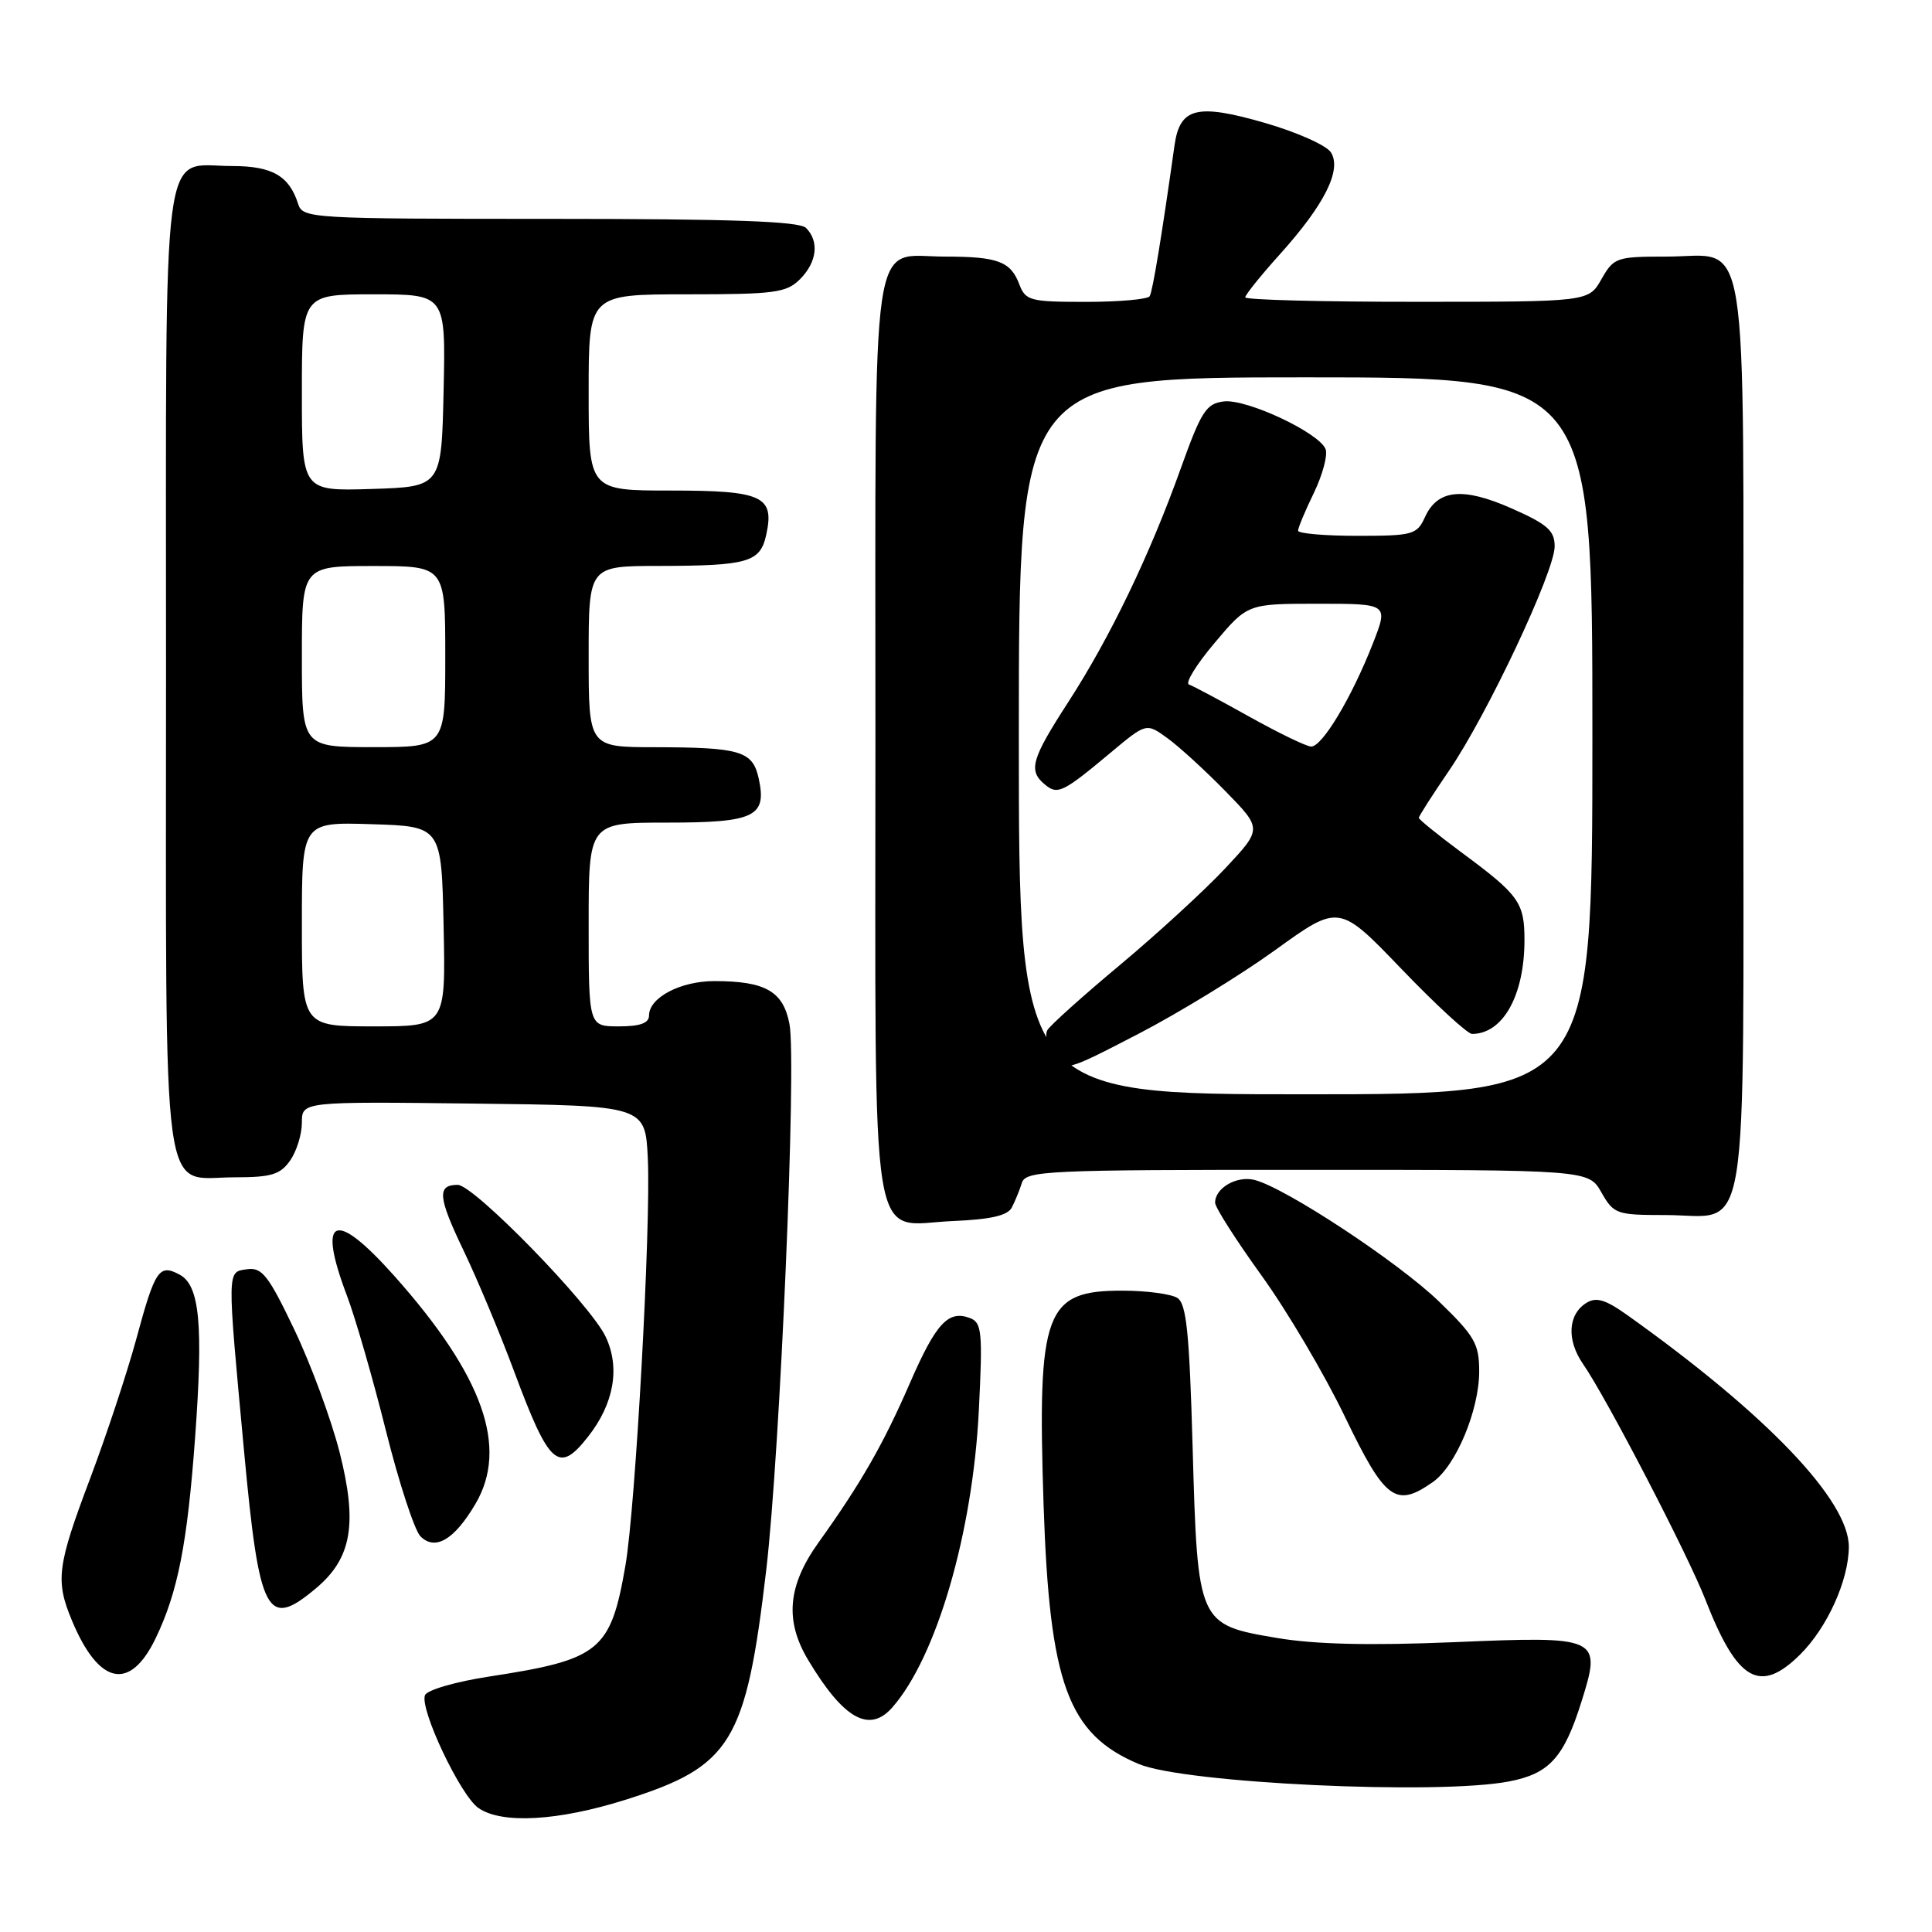 <?xml version="1.0" encoding="UTF-8" standalone="no"?>
<!DOCTYPE svg PUBLIC "-//W3C//DTD SVG 1.1//EN" "http://www.w3.org/Graphics/SVG/1.1/DTD/svg11.dtd" >
<svg xmlns="http://www.w3.org/2000/svg" xmlns:xlink="http://www.w3.org/1999/xlink" version="1.1" viewBox="0 0 256 256">
 <g >
 <path fill="currentColor"
d=" M 82.91 238.47 C 96.91 234.05 98.84 230.90 101.53 208.04 C 103.37 192.34 105.57 140.77 104.61 135.70 C 103.79 131.35 101.42 130.00 94.66 130.00 C 90.16 130.00 86.00 132.19 86.00 134.56 C 86.00 135.57 84.82 136.00 82.00 136.00 C 78.00 136.00 78.00 136.00 78.00 122.50 C 78.00 109.00 78.00 109.00 88.38 109.00 C 100.01 109.00 101.64 108.21 100.53 103.14 C 99.73 99.51 98.12 99.03 86.75 99.01 C 78.00 99.00 78.00 99.00 78.00 87.00 C 78.00 75.00 78.00 75.00 87.25 74.99 C 99.15 74.97 100.73 74.51 101.53 70.86 C 102.65 65.74 101.05 65.00 88.88 65.00 C 78.00 65.00 78.00 65.00 78.00 52.00 C 78.00 39.00 78.00 39.00 91.00 39.00 C 102.67 39.00 104.21 38.79 106.00 37.00 C 108.26 34.74 108.58 31.98 106.80 30.20 C 105.92 29.32 96.99 29.00 72.87 29.00 C 41.05 29.00 40.12 28.94 39.50 27.01 C 38.32 23.30 36.06 22.00 30.76 22.00 C 21.26 22.00 22.00 16.39 22.00 88.83 C 22.00 161.66 21.23 156.00 31.10 156.00 C 35.95 156.00 37.14 155.64 38.44 153.78 C 39.30 152.56 40.00 150.30 40.00 148.76 C 40.00 145.96 40.00 145.96 62.75 146.23 C 85.50 146.50 85.50 146.50 85.84 153.50 C 86.26 162.44 84.22 199.64 82.87 207.46 C 80.91 218.75 79.51 219.90 64.89 222.14 C 60.37 222.83 56.58 223.93 56.31 224.63 C 55.60 226.48 61.00 237.89 63.38 239.56 C 66.47 241.72 73.94 241.30 82.91 238.47 Z  M 199.96 236.05 C 205.28 235.03 207.22 232.90 209.54 225.52 C 212.25 216.90 212.00 216.78 192.59 217.60 C 181.50 218.06 174.23 217.89 169.21 217.04 C 158.73 215.27 158.69 215.19 158.03 191.81 C 157.60 176.52 157.21 172.74 156.00 171.98 C 155.18 171.46 151.91 171.02 148.75 171.02 C 138.44 170.99 137.44 173.72 138.28 199.40 C 139.07 223.14 141.51 229.79 150.89 233.74 C 156.94 236.29 190.54 237.87 199.96 236.05 Z  M 118.23 226.25 C 124.09 219.59 128.89 203.13 129.70 186.91 C 130.22 176.54 130.10 175.25 128.55 174.66 C 125.66 173.55 124.03 175.31 120.57 183.26 C 117.04 191.38 114.08 196.54 108.48 204.36 C 104.36 210.11 103.95 214.75 107.11 220.00 C 111.78 227.78 115.19 229.70 118.23 226.25 Z  M 20.64 217.05 C 23.57 210.94 24.82 204.57 25.85 190.50 C 26.95 175.47 26.46 170.31 23.79 168.89 C 21.08 167.44 20.54 168.24 18.05 177.46 C 16.86 181.83 14.12 190.13 11.95 195.89 C 7.56 207.53 7.32 209.43 9.54 214.75 C 13.11 223.29 17.23 224.15 20.64 217.05 Z  M 238.51 219.25 C 242.11 215.69 244.95 209.42 244.98 204.99 C 245.02 198.83 234.10 187.41 215.60 174.24 C 212.70 172.18 211.50 171.83 210.19 172.65 C 207.75 174.18 207.57 177.58 209.77 180.75 C 212.84 185.17 223.66 206.01 225.99 212.00 C 230.19 222.77 233.19 224.51 238.51 219.25 Z  M 41.90 210.43 C 46.61 206.47 47.40 201.88 44.99 192.40 C 43.88 188.06 41.19 180.76 39.00 176.18 C 35.58 169.01 34.71 167.90 32.76 168.18 C 30.05 168.56 30.07 167.86 32.35 192.41 C 34.37 214.07 35.36 215.94 41.90 210.43 Z  M 62.99 199.29 C 67.41 191.81 64.03 182.30 52.26 169.08 C 44.31 160.16 41.97 161.14 45.99 171.73 C 47.08 174.61 49.40 182.63 51.13 189.55 C 52.86 196.47 54.93 202.78 55.71 203.57 C 57.66 205.52 60.19 204.04 62.99 199.29 Z  M 189.86 196.38 C 192.91 194.25 196.00 186.86 196.00 181.72 C 196.00 178.07 195.41 177.04 190.70 172.48 C 185.32 167.27 170.35 157.40 166.24 156.35 C 163.88 155.75 160.99 157.42 161.01 159.37 C 161.01 159.99 163.78 164.32 167.15 169.00 C 170.53 173.68 175.51 182.11 178.22 187.75 C 183.54 198.79 184.94 199.83 189.86 196.38 Z  M 77.91 190.38 C 81.36 186.01 82.20 181.22 80.25 177.12 C 78.22 172.83 62.79 157.00 60.65 157.00 C 57.88 157.00 58.03 158.61 61.41 165.67 C 63.25 169.50 66.24 176.66 68.07 181.57 C 72.78 194.25 74.01 195.35 77.91 190.38 Z  M 134.07 160.00 C 134.50 159.18 135.10 157.71 135.40 156.75 C 135.90 155.12 138.58 155.00 173.22 155.01 C 210.50 155.01 210.50 155.01 212.20 158.01 C 213.83 160.87 214.21 161.00 220.62 161.00 C 231.99 161.00 231.00 167.05 231.00 97.67 C 231.00 28.17 231.93 34.00 220.80 34.00 C 214.19 34.00 213.84 34.12 212.20 36.99 C 210.50 39.99 210.50 39.99 187.75 39.99 C 175.24 40.00 165.00 39.73 165.00 39.40 C 165.00 39.07 167.08 36.48 169.63 33.65 C 175.51 27.11 177.81 22.52 176.36 20.20 C 175.78 19.26 171.82 17.50 167.55 16.27 C 158.59 13.69 156.34 14.25 155.63 19.26 C 153.93 31.34 152.73 38.60 152.34 39.25 C 152.09 39.66 148.30 40.00 143.92 40.00 C 136.46 40.00 135.89 39.85 135.05 37.64 C 133.91 34.64 132.19 34.00 125.25 34.00 C 115.20 34.00 116.00 28.48 116.00 97.83 C 116.00 168.13 115.05 162.26 126.34 161.79 C 131.28 161.58 133.52 161.07 134.07 160.00 Z  M 40.00 122.46 C 40.00 108.92 40.00 108.92 49.25 109.21 C 58.50 109.50 58.50 109.50 58.78 122.75 C 59.06 136.00 59.06 136.00 49.53 136.00 C 40.00 136.00 40.00 136.00 40.00 122.46 Z  M 40.00 87.00 C 40.00 75.00 40.00 75.00 49.50 75.00 C 59.00 75.00 59.00 75.00 59.00 87.00 C 59.00 99.00 59.00 99.00 49.50 99.00 C 40.00 99.00 40.00 99.00 40.00 87.00 Z  M 40.00 52.04 C 40.00 39.00 40.00 39.00 49.53 39.00 C 59.06 39.00 59.06 39.00 58.78 51.75 C 58.50 64.50 58.50 64.50 49.25 64.79 C 40.00 65.08 40.00 65.08 40.00 52.04 Z  M 135.00 97.50 C 135.00 50.00 135.00 50.00 173.00 50.00 C 211.00 50.00 211.00 50.00 211.00 97.50 C 211.00 145.00 211.00 145.00 173.00 145.00 C 135.00 145.00 135.00 145.00 135.00 97.50 Z  M 168.97 125.89 C 177.43 119.78 177.43 119.78 185.70 128.39 C 190.25 133.13 194.46 137.00 195.05 137.00 C 199.15 137.00 202.00 131.90 202.00 124.54 C 202.00 119.60 201.27 118.58 193.75 113.02 C 190.59 110.68 188.00 108.58 188.00 108.37 C 188.00 108.15 189.81 105.33 192.02 102.09 C 197.08 94.68 206.00 75.73 206.00 72.40 C 206.00 70.31 205.05 69.47 200.33 67.38 C 193.82 64.50 190.49 64.84 188.81 68.53 C 187.75 70.85 187.21 71.00 179.84 71.00 C 175.53 71.00 172.00 70.69 172.00 70.32 C 172.00 69.94 172.94 67.68 174.10 65.30 C 175.25 62.91 175.95 60.31 175.65 59.52 C 174.82 57.35 165.21 52.84 162.18 53.19 C 159.83 53.47 159.18 54.47 156.45 62.09 C 152.35 73.55 147.09 84.47 141.55 93.03 C 136.64 100.62 136.22 102.11 138.46 103.96 C 140.14 105.36 140.84 105.02 147.19 99.71 C 151.89 95.78 151.89 95.78 154.69 97.81 C 156.24 98.93 159.69 102.09 162.37 104.83 C 167.25 109.82 167.25 109.82 162.37 115.04 C 159.69 117.90 153.45 123.64 148.50 127.78 C 143.55 131.91 139.18 135.83 138.79 136.49 C 138.40 137.14 138.77 138.65 139.61 139.85 C 141.13 142.02 141.13 142.02 150.81 137.01 C 156.14 134.25 164.31 129.25 168.97 125.89 Z  M 165.50 94.94 C 161.65 92.79 158.07 90.88 157.54 90.70 C 157.01 90.51 158.54 88.03 160.95 85.18 C 165.31 80.00 165.31 80.00 174.64 80.00 C 183.97 80.00 183.97 80.00 181.92 85.25 C 179.09 92.47 175.16 99.02 173.71 98.92 C 173.04 98.88 169.35 97.09 165.50 94.94 Z "/>
</g>
</svg>